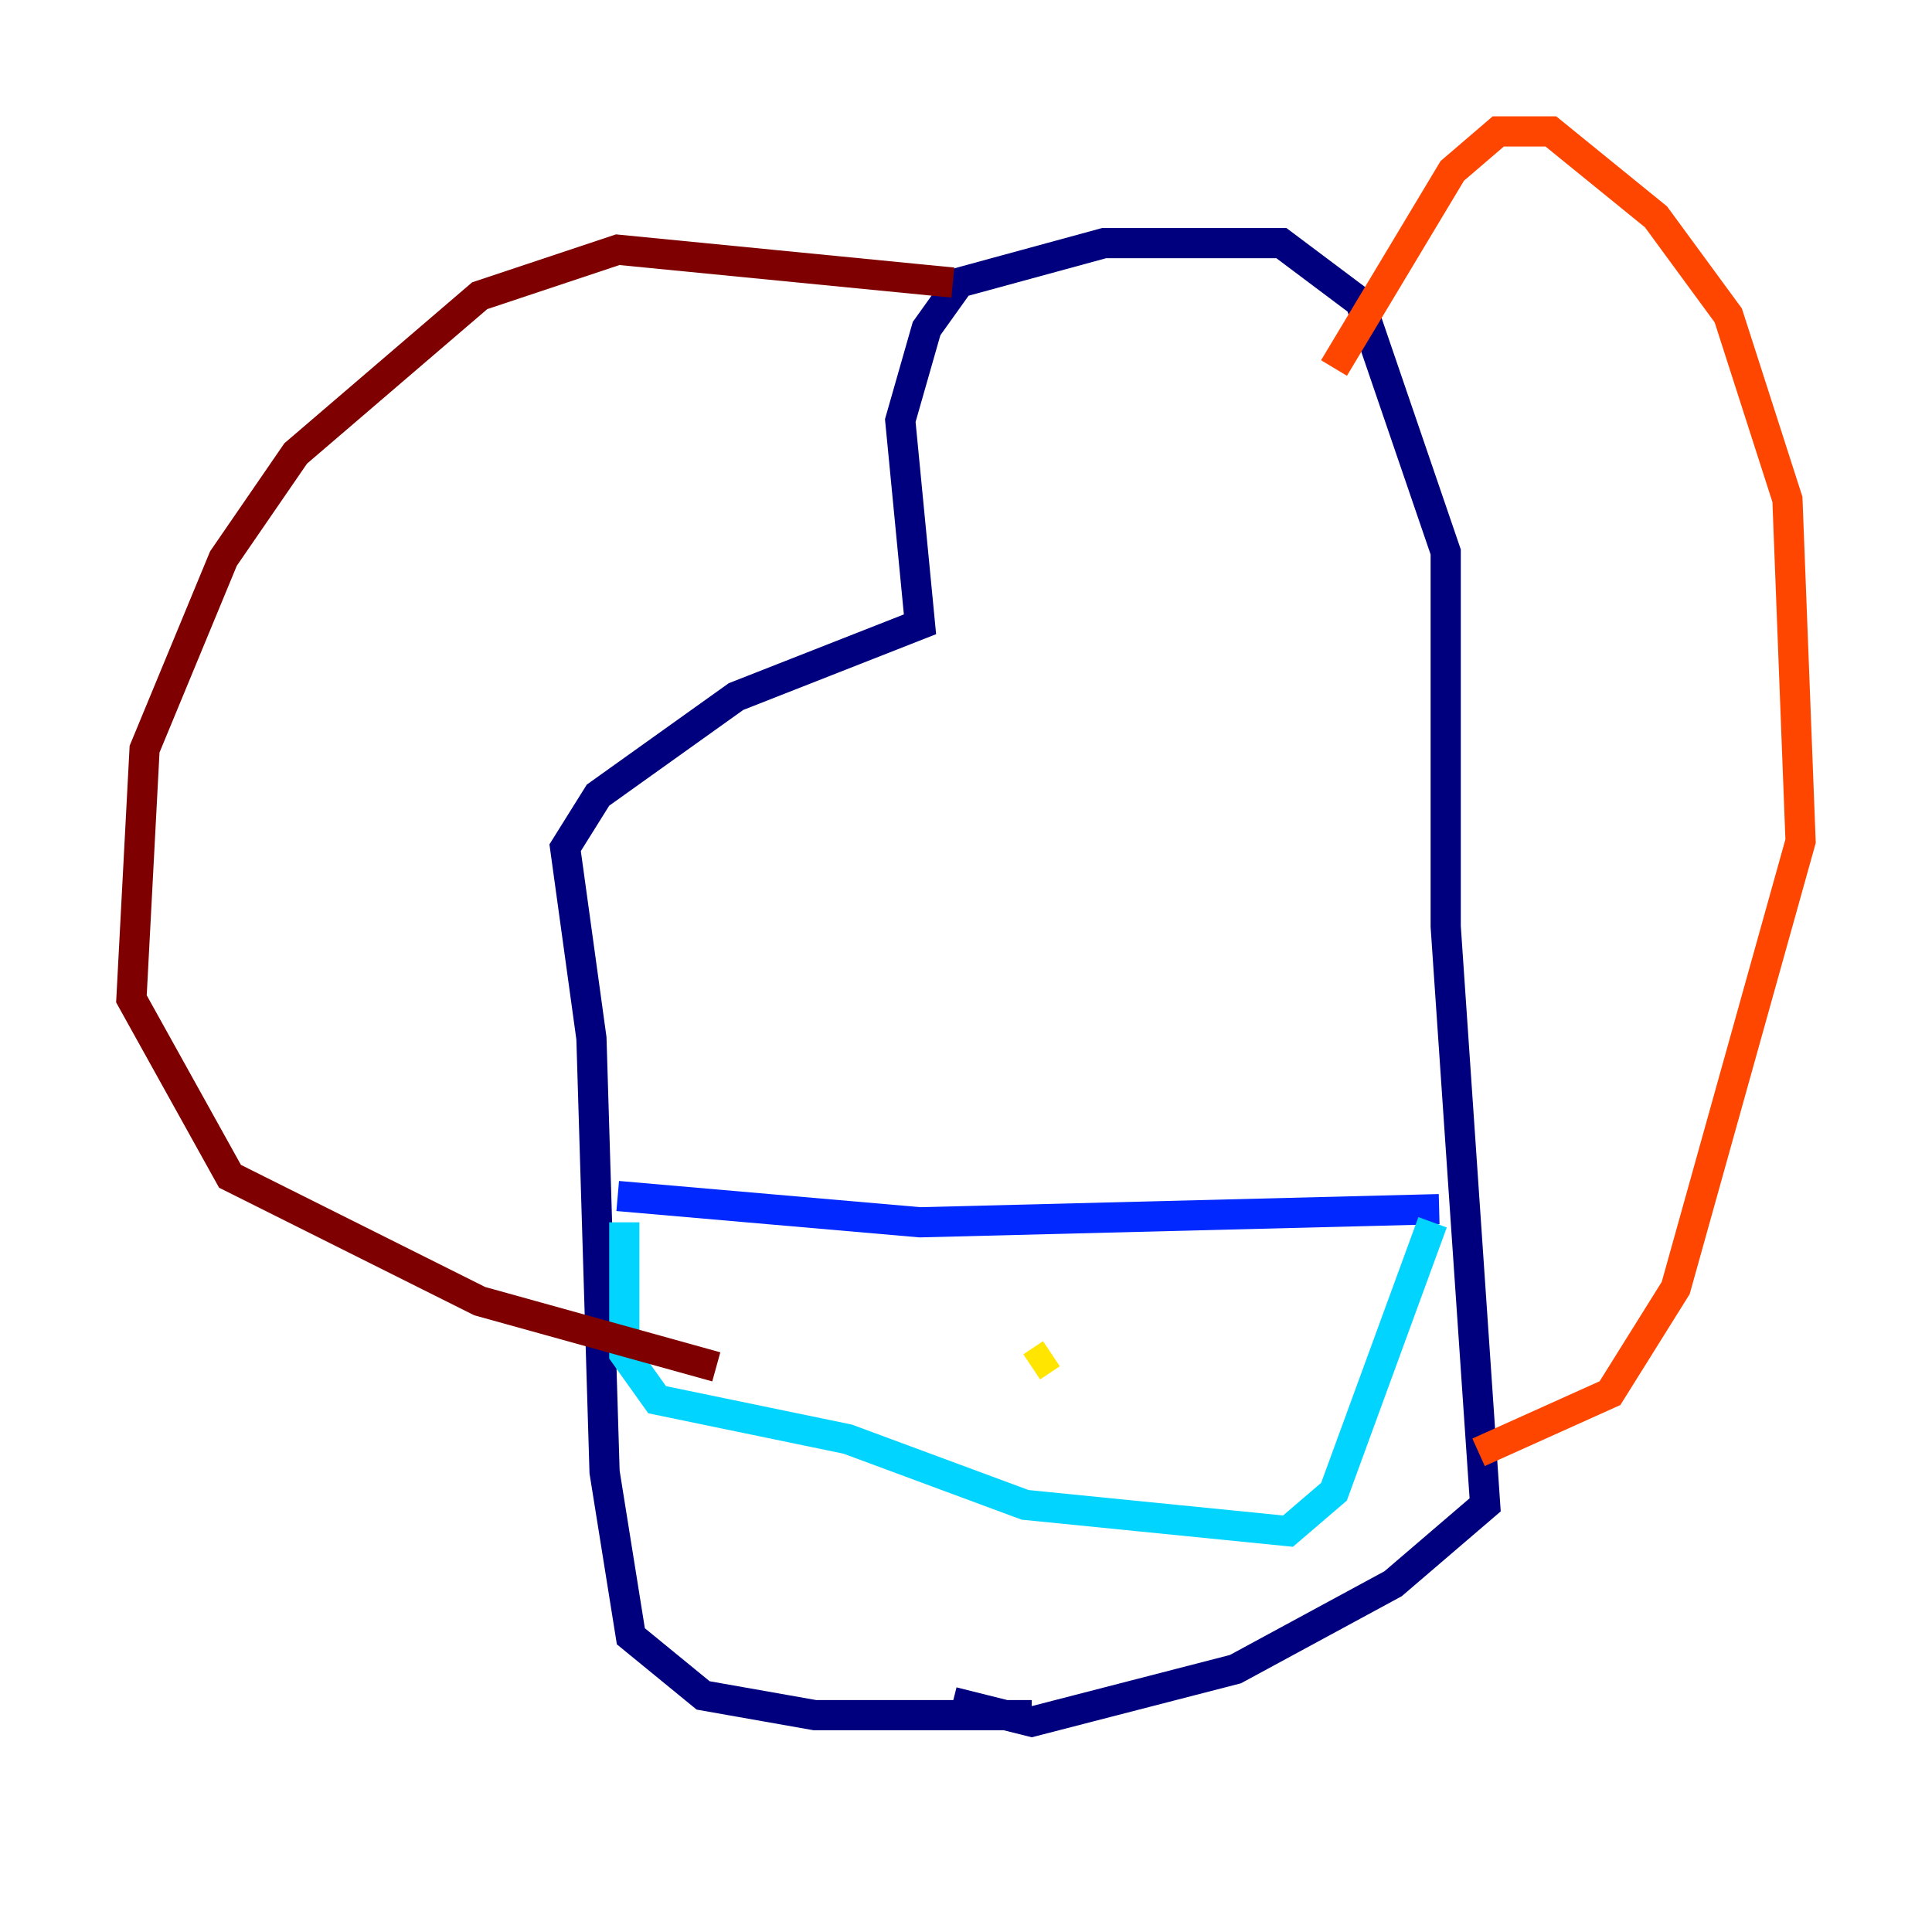 <?xml version="1.0" encoding="utf-8" ?>
<svg baseProfile="tiny" height="128" version="1.2" viewBox="0,0,128,128" width="128" xmlns="http://www.w3.org/2000/svg" xmlns:ev="http://www.w3.org/2001/xml-events" xmlns:xlink="http://www.w3.org/1999/xlink"><defs /><polyline fill="none" points="68.354,113.633 53.986,113.633 46.585,112.326 41.796,108.408 40.054,97.524 39.184,68.789 37.442,56.163 39.619,52.68 48.762,46.15 60.952,41.361 59.646,27.864 61.388,21.769 63.565,18.721 73.143,16.109 84.898,16.109 90.122,20.027 95.782,36.571 95.782,61.388 98.395,99.701 92.299,104.925 81.85,110.585 68.354,114.068 63.129,112.762" stroke="#00007f" stroke-width="2" /><polyline fill="none" points="40.925,79.238 60.952,80.98 95.347,80.109" stroke="#0028ff" stroke-width="2" /><polyline fill="none" points="41.361,80.98 41.361,89.687 43.537,92.735 56.163,95.347 67.918,99.701 85.333,101.442 88.381,98.83 94.912,80.98" stroke="#00d4ff" stroke-width="2" /><polyline fill="none" points="72.272,90.558 72.272,90.558" stroke="#7cff79" stroke-width="2" /><polyline fill="none" points="69.66,89.687 68.354,90.558" stroke="#ffe500" stroke-width="2" /><polyline fill="none" points="88.381,24.381 96.218,11.32 99.265,8.707 102.748,8.707 109.714,14.367 114.503,20.898 118.422,33.088 119.293,55.728 111.02,85.333 106.667,92.299 97.959,96.218" stroke="#ff4600" stroke-width="2" /><polyline fill="none" points="63.129,18.721 40.925,16.544 31.782,19.592 19.592,30.041 14.803,37.007 9.578,49.633 8.707,66.177 15.238,77.932 31.782,86.204 47.456,90.558" stroke="#7f0000" stroke-width="2" /></svg>